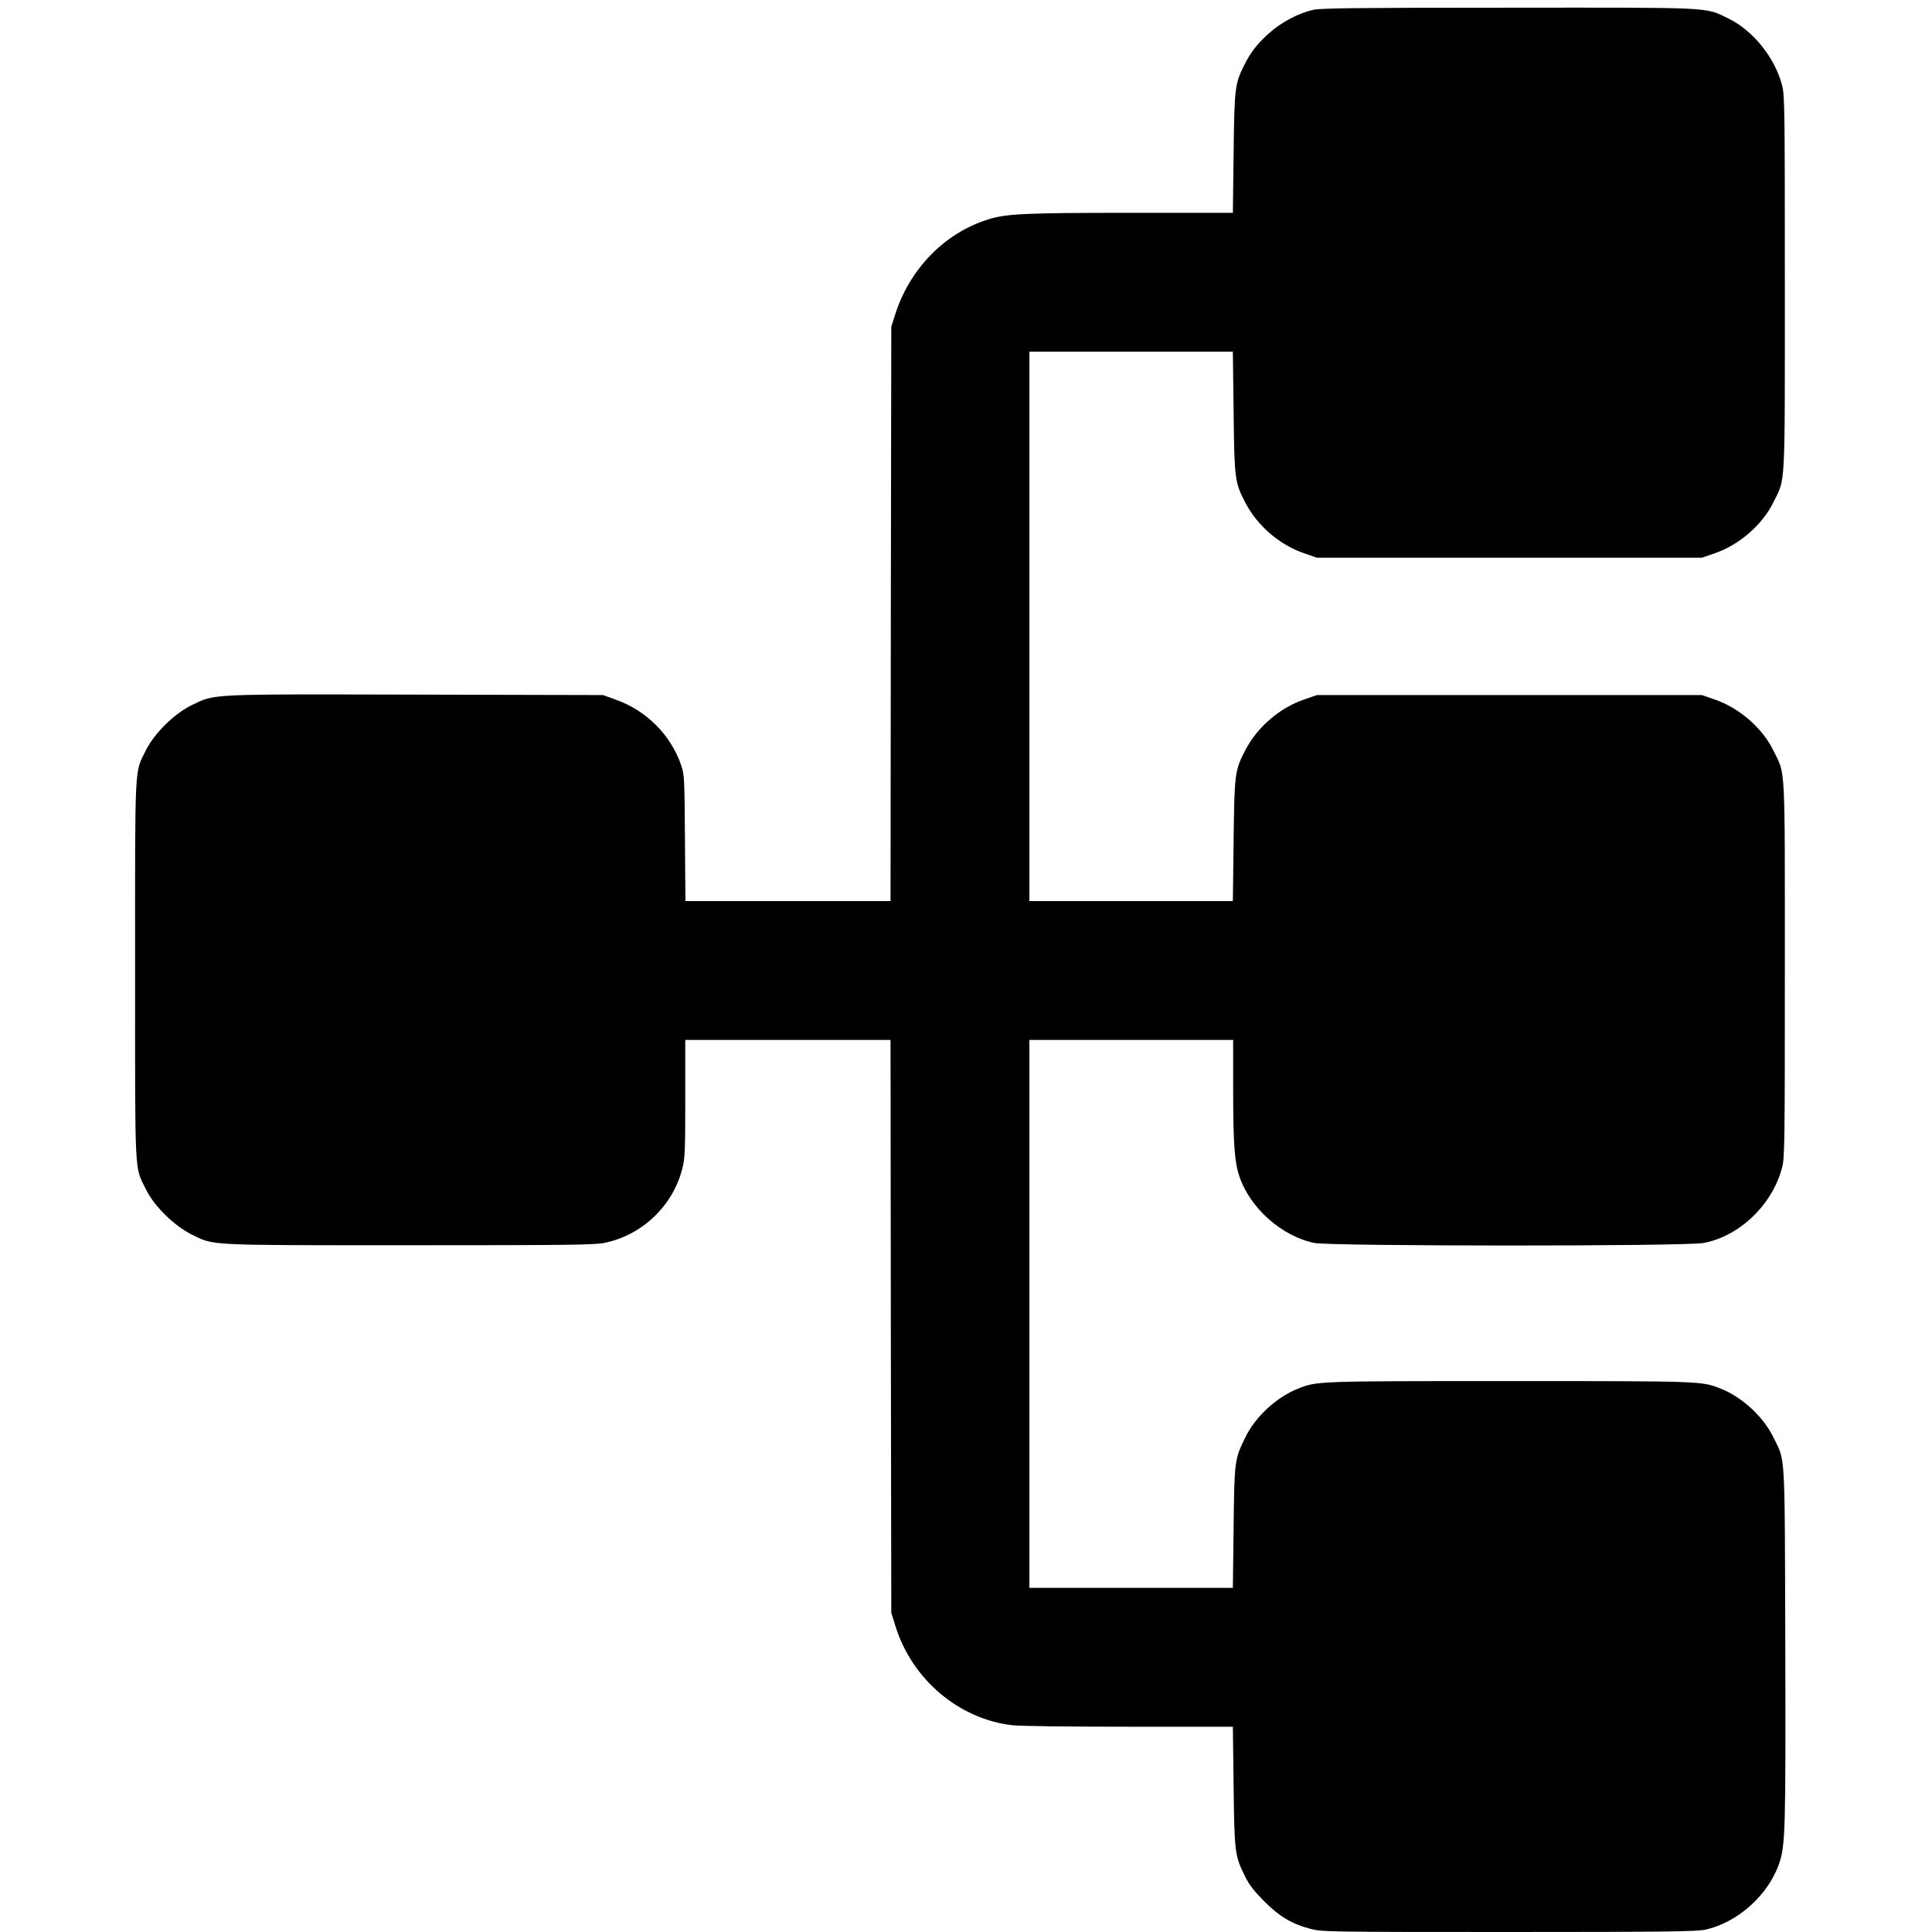 <?xml version="1.0" encoding="UTF-8"?>
<svg xmlns="http://www.w3.org/2000/svg" xmlns:xlink="http://www.w3.org/1999/xlink" width="200px" height="200px" viewBox="0 0 200 200" version="1.1">
<g id="surface1">
<path style=" stroke:none;fill-rule:nonzero;" d="M 135.969 1.016 C 134.375 1.359 132.562 2.344 131.266 3.531 C 130.031 4.672 129.438 5.453 128.734 6.875 C 127.844 8.688 127.781 9.203 127.703 15.891 L 127.625 22.031 L 117.109 22.031 C 106.156 22.031 104.203 22.125 102.375 22.688 C 97.781 24.094 94.125 27.859 92.625 32.688 L 92.266 33.828 L 92.219 63.547 L 92.188 93.281 L 70.953 93.281 L 70.906 86.75 C 70.859 80.516 70.844 80.188 70.516 79.219 C 69.453 76.109 66.938 73.562 63.766 72.438 L 62.422 71.953 L 43.047 71.906 C 21.297 71.859 22.312 71.812 19.844 73 C 18.062 73.859 15.984 75.906 15.109 77.656 C 13.906 80.094 13.984 78.547 13.984 100.391 C 13.984 122.234 13.906 120.672 15.109 123.125 C 15.953 124.859 18.047 126.906 19.844 127.797 C 22.219 128.953 21.141 128.906 42.391 128.906 C 59.047 128.906 61.562 128.875 62.609 128.656 C 66.469 127.859 69.656 124.828 70.625 121 C 70.906 119.906 70.938 119.25 70.938 113.719 L 70.938 107.656 L 92.188 107.656 L 92.219 137.297 L 92.266 166.953 L 92.703 168.359 C 94.422 173.859 99.266 177.953 104.781 178.594 C 105.594 178.688 110.625 178.75 116.891 178.75 L 127.625 178.75 L 127.703 184.875 C 127.781 191.719 127.828 192.109 128.875 194.219 C 129.312 195.109 129.781 195.719 130.859 196.812 C 132.469 198.422 133.766 199.188 135.719 199.688 C 136.891 199.984 137.516 200 156.156 200 C 172.438 200 175.562 199.953 176.484 199.766 C 179.797 199.078 183.031 196.219 184.156 192.969 C 184.828 191.078 184.859 189.547 184.812 170.156 C 184.75 149.797 184.828 151.344 183.594 148.812 C 182.547 146.656 180.344 144.625 178.125 143.75 C 176.141 142.969 176.297 142.969 156.25 142.969 C 136.203 142.969 136.359 142.969 134.375 143.75 C 132.156 144.625 129.953 146.656 128.906 148.812 C 127.797 151.078 127.781 151.234 127.703 158.156 L 127.625 164.375 L 106.562 164.375 L 106.562 107.656 L 127.656 107.656 L 127.656 112.766 C 127.656 118.359 127.797 120.281 128.297 121.766 C 129.391 125.047 132.672 127.969 136.062 128.672 C 137.766 129.016 174.5 129.031 176.359 128.672 C 180.094 127.969 183.5 124.688 184.484 120.844 C 184.75 119.844 184.766 118.391 184.766 100.391 C 184.766 78.656 184.844 80.266 183.594 77.719 C 182.438 75.344 180.031 73.266 177.453 72.391 L 176.172 71.953 L 136.328 71.953 L 135.062 72.391 C 132.5 73.25 130.172 75.25 128.922 77.641 C 127.828 79.75 127.781 80.078 127.703 87.062 L 127.625 93.281 L 106.562 93.281 L 106.562 36.406 L 127.625 36.406 L 127.703 42.609 C 127.781 49.609 127.828 49.938 128.922 52.047 C 130.172 54.438 132.5 56.438 135.062 57.297 L 136.328 57.734 L 176.172 57.734 L 177.453 57.297 C 180.031 56.422 182.438 54.344 183.594 51.969 C 184.844 49.422 184.766 51.031 184.766 29.297 C 184.766 11.297 184.75 9.844 184.484 8.844 C 183.75 5.984 181.469 3.141 178.906 1.906 C 176.469 0.719 177.578 0.781 156.125 0.797 C 140.484 0.797 136.766 0.844 135.969 1.016 Z M 135.969 1.016 "/>
</g>
</svg>
